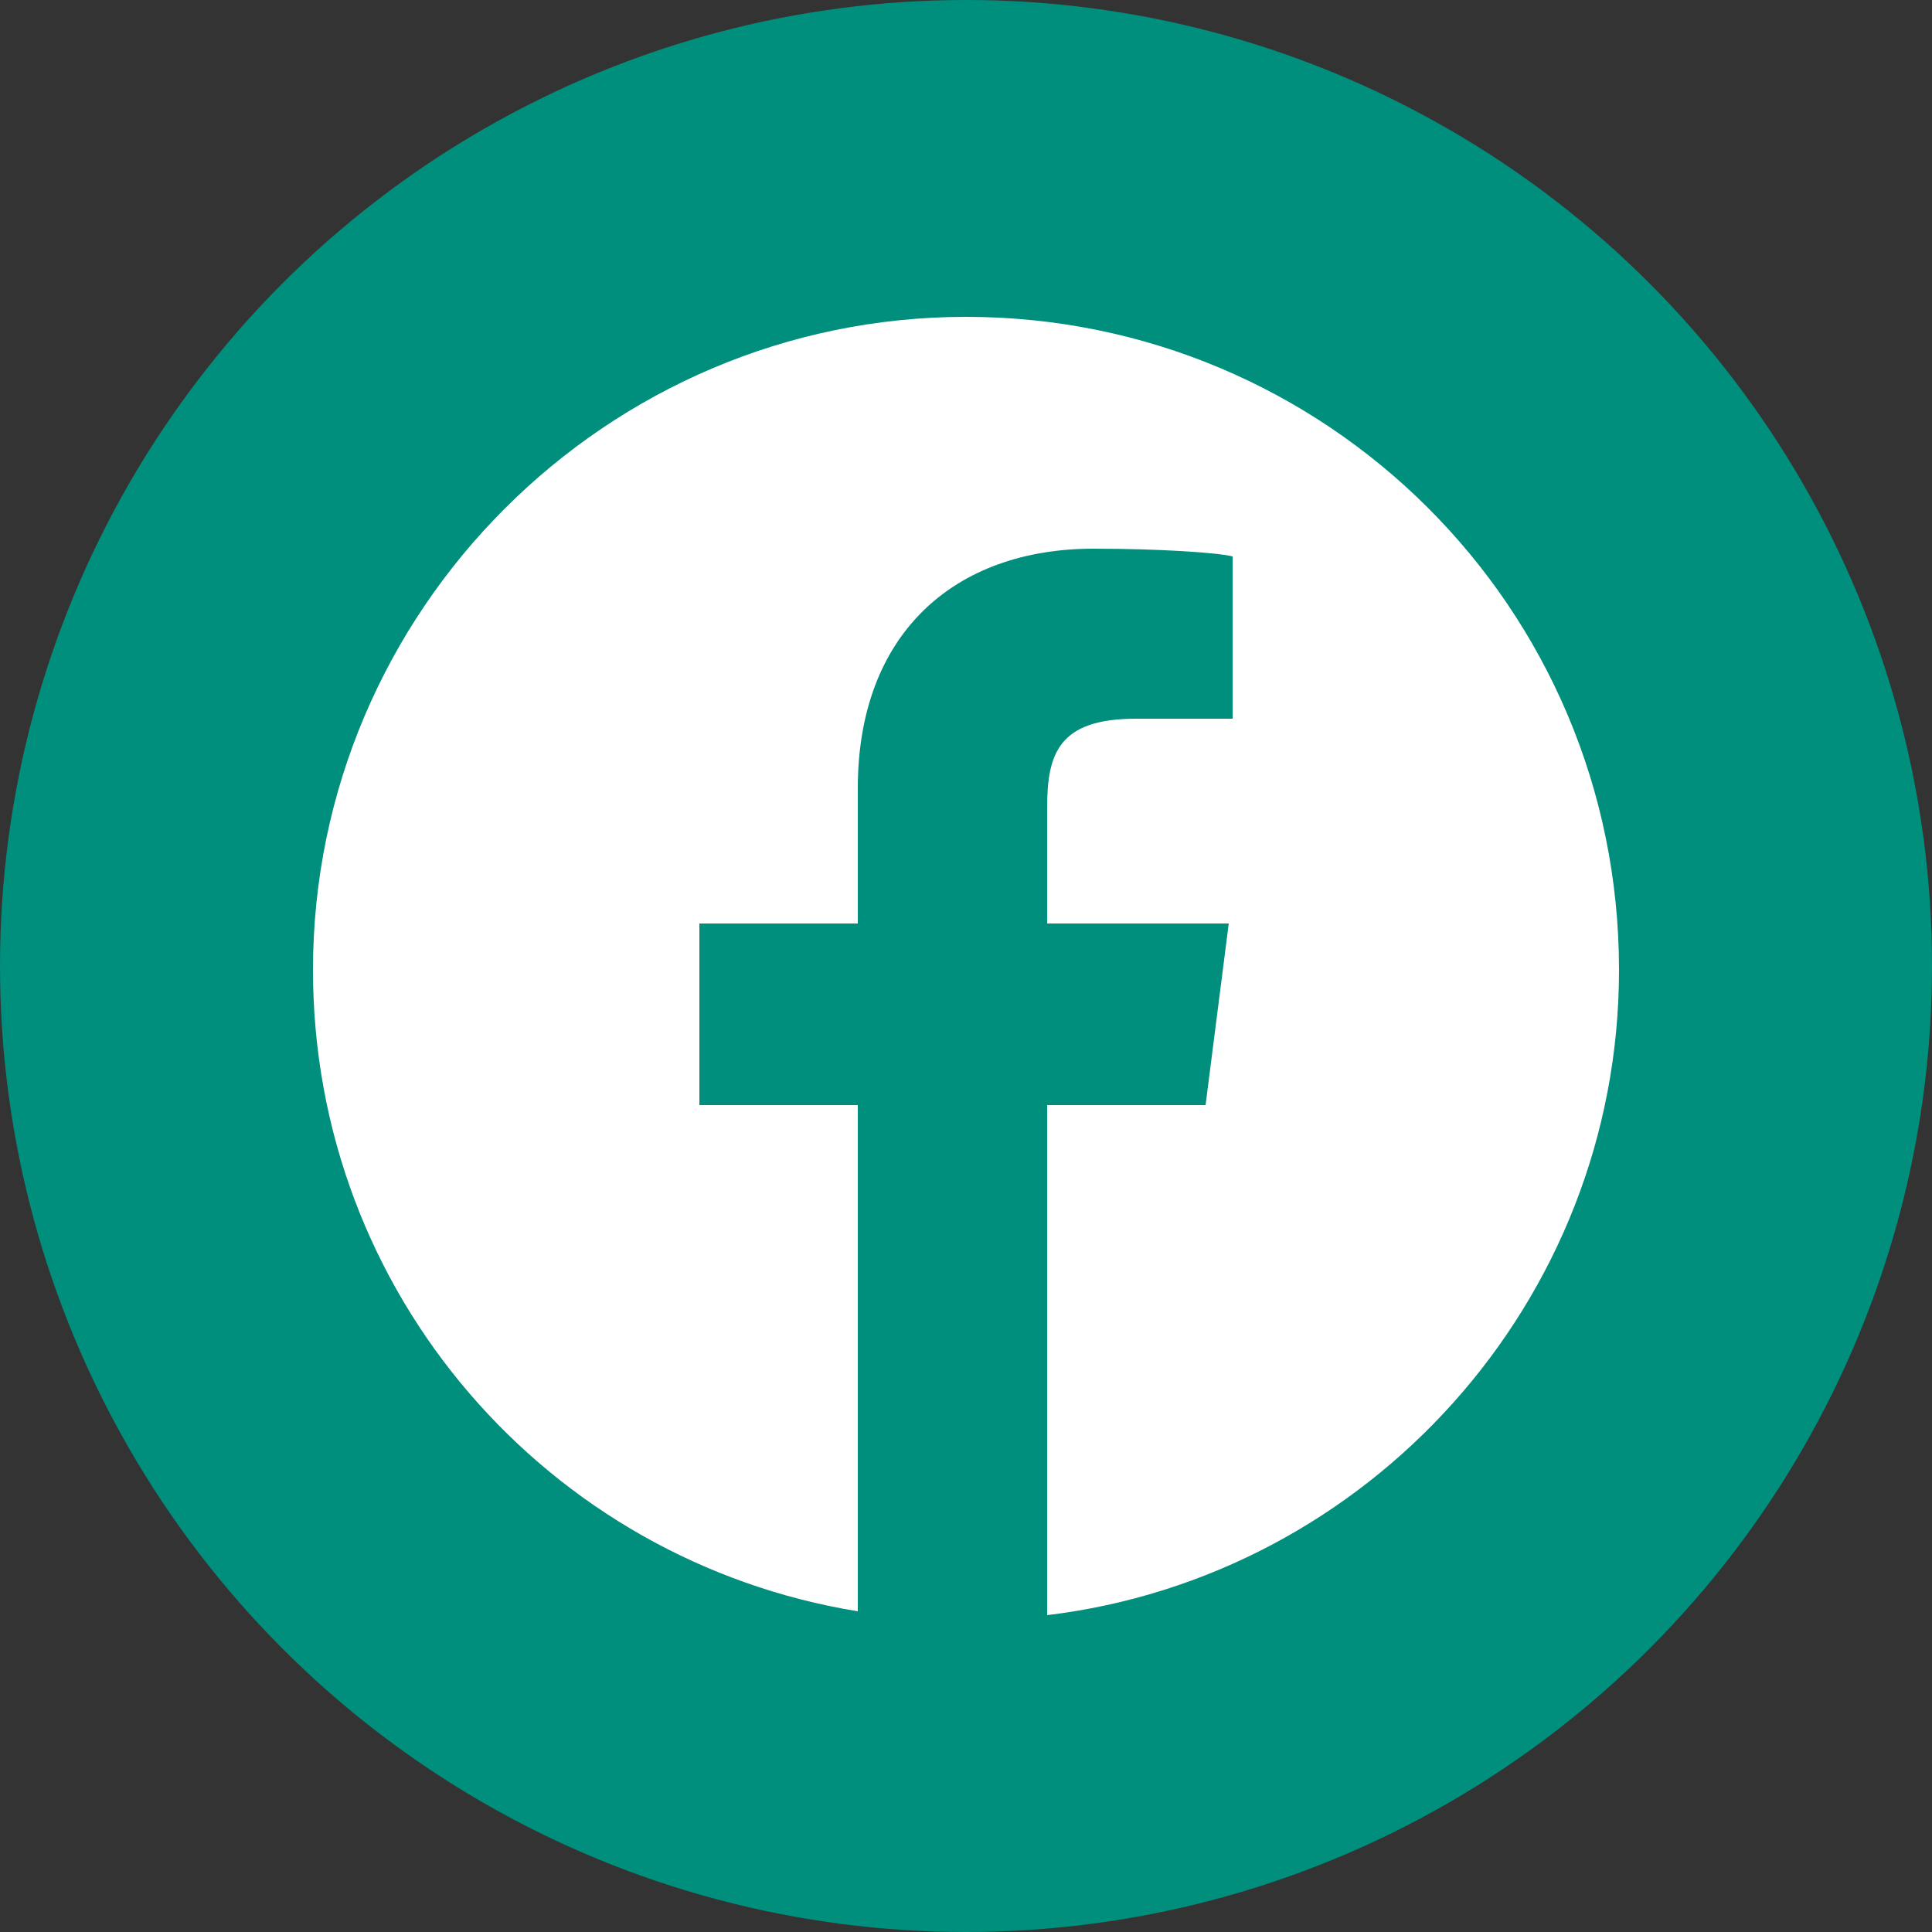 <?xml version="1.0" encoding="utf-8"?>
<!-- Generator: Adobe Illustrator 25.0.1, SVG Export Plug-In . SVG Version: 6.00 Build 0)  -->
<svg version="1.1" id="Layer_1" xmlns="http://www.w3.org/2000/svg" xmlns:xlink="http://www.w3.org/1999/xlink" x="0px" y="0px"
	 viewBox="0 0 50 50" style="enable-background:new 0 0 50 50;" xml:space="preserve">
<rect x="0" y="0" width="50" height="50" fill="#333333" stroke="none"/>
<style type="text/css">
	.st0{fill:#008E7D;}
	.st1{fill:#FFFFFF;}
</style>
<g>
	<circle class="st0" cx="25" cy="25" r="25"/>
</g>
<g>
	<path class="st1" d="M25,8.2c-9.3,0-16.9,7.6-16.9,16.9c0,8.4,6.1,15.3,14.1,16.6V28.6h-4.1v-4.7h4.1v-3.5c0-4,2.5-6.2,6.1-6.2
		c1.7,0,3.2,0.1,3.6,0.2v4.2l-2.5,0c-2,0-2.3,0.9-2.3,2.3v3h4.7l-0.6,4.7h-4.1v13.2c8.3-1,14.8-8.1,14.8-16.7
		C41.9,15.7,34.3,8.2,25,8.2z"/>
</g>
</svg>
